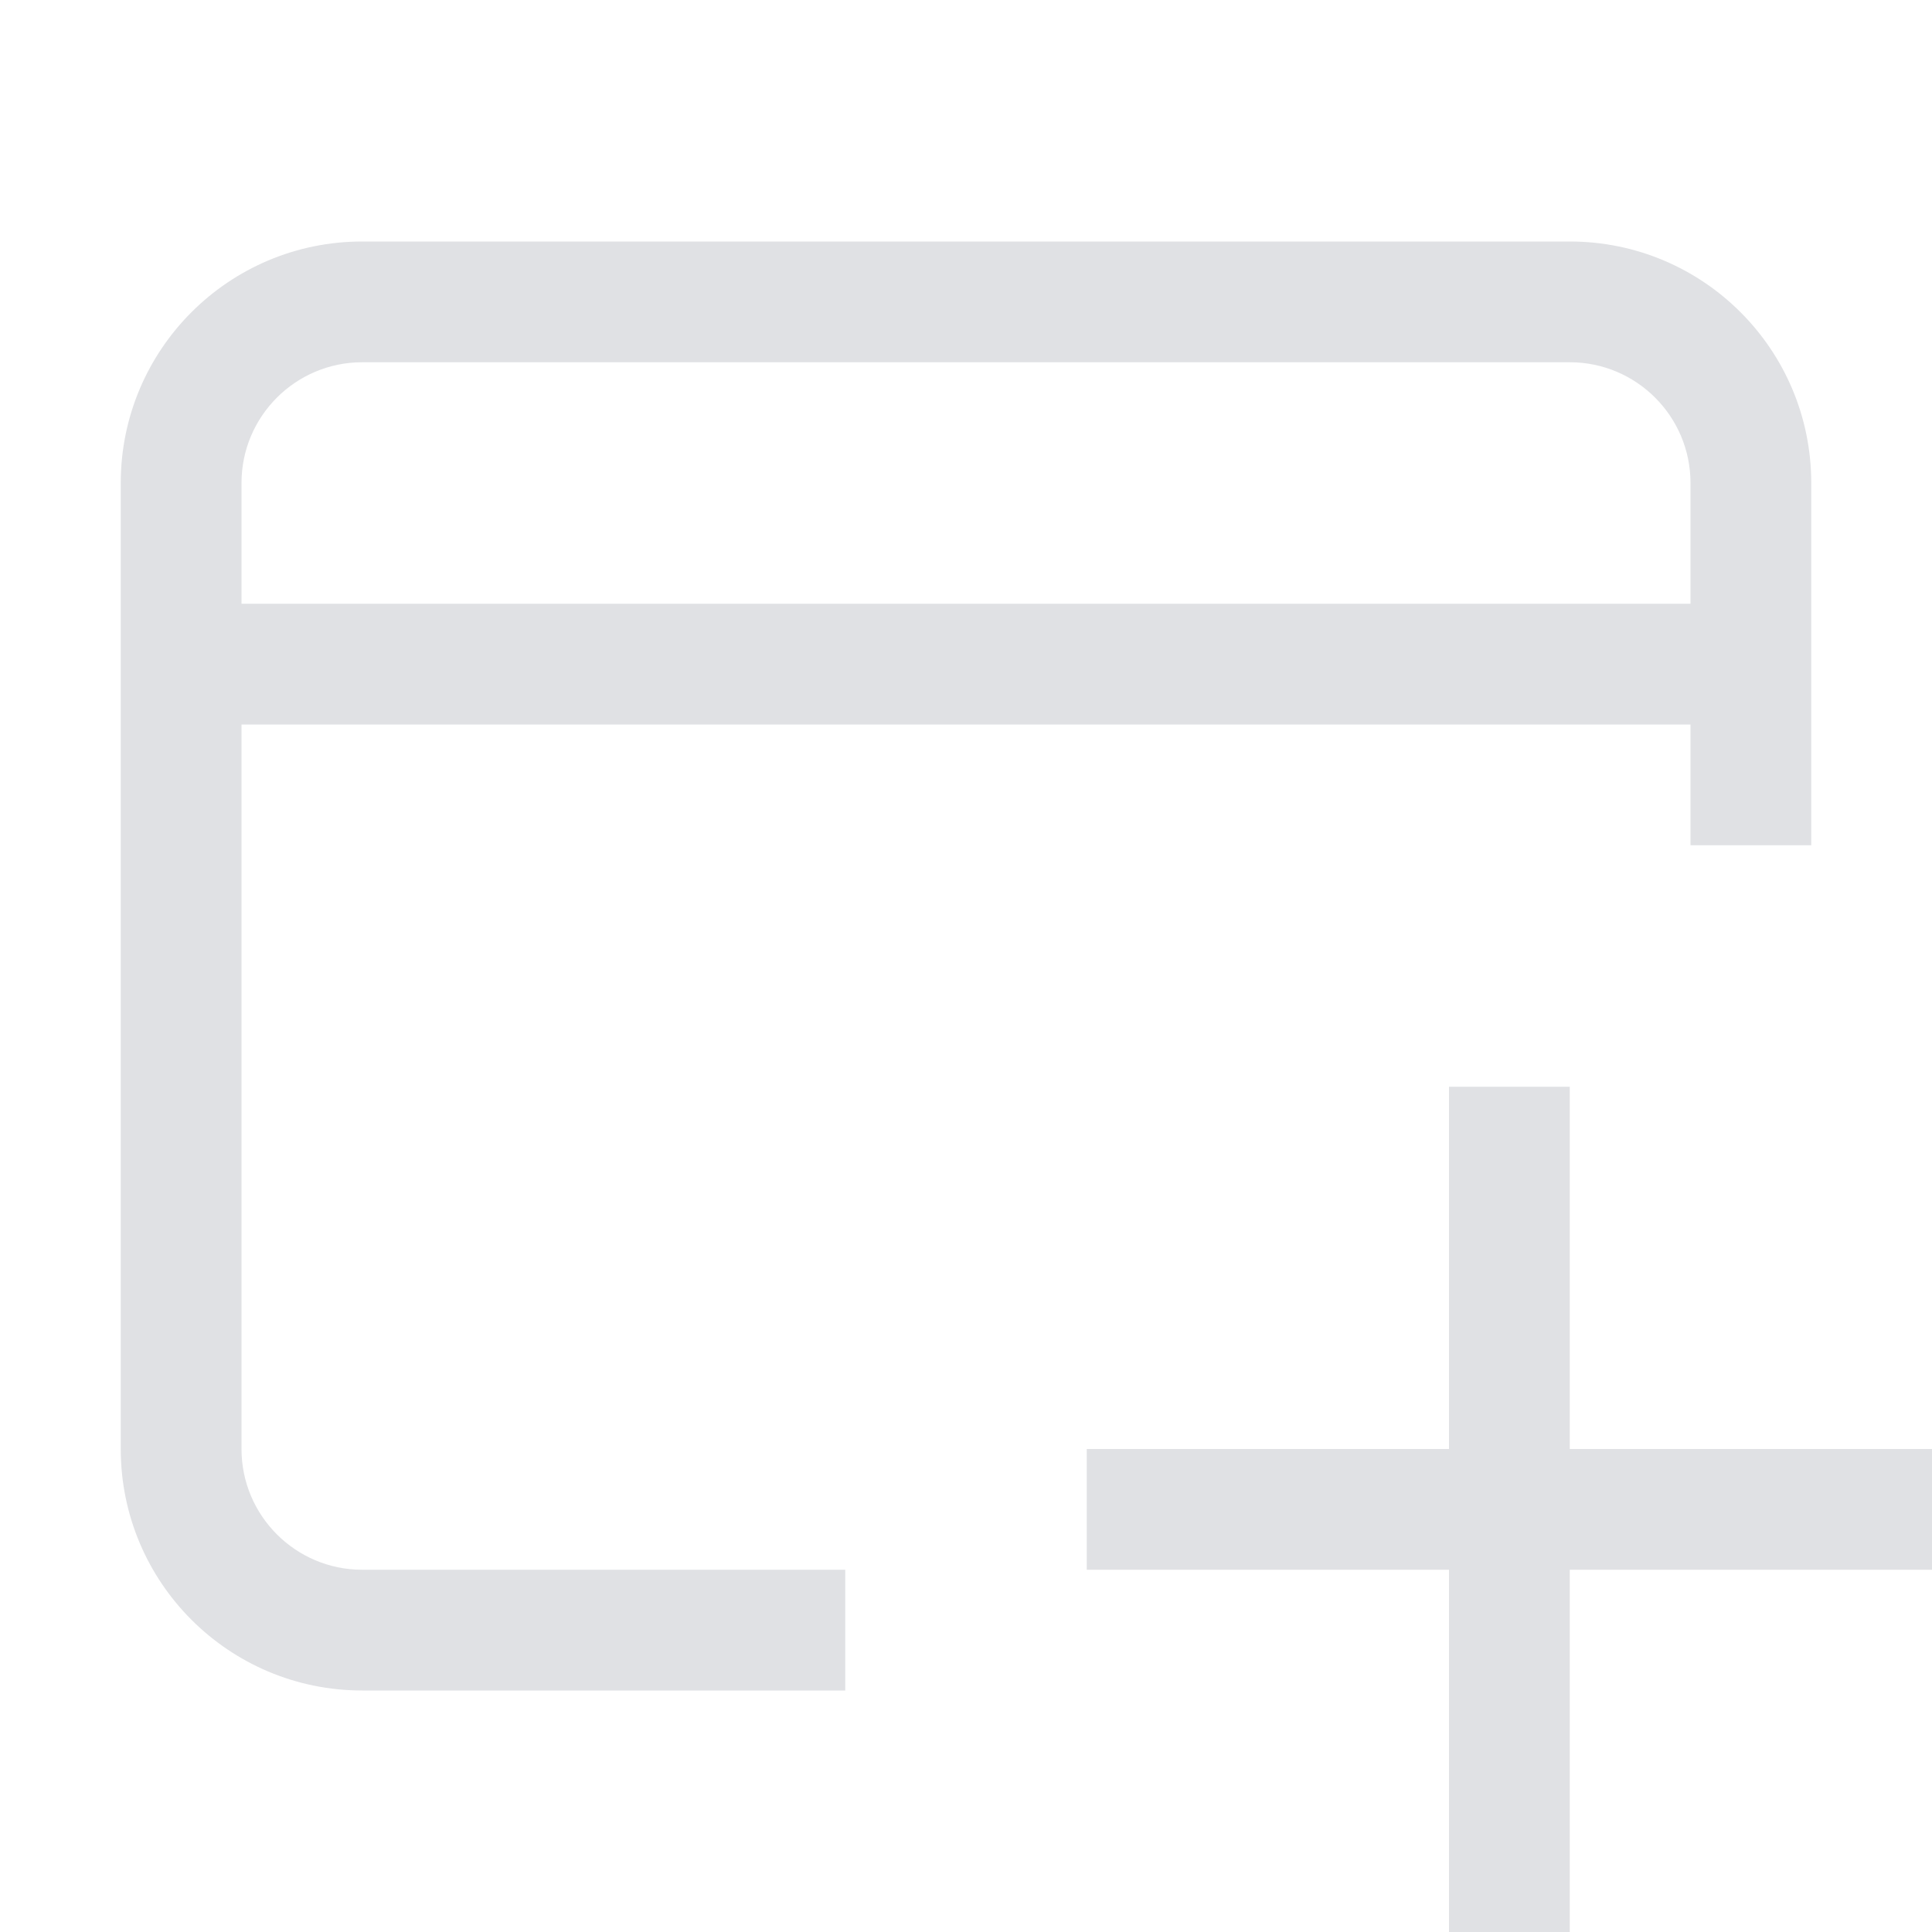 <svg width="16" height="16" viewBox="0 0 16 16" fill="none" xmlns="http://www.w3.org/2000/svg">
<path fill-rule="evenodd" clip-rule="evenodd" d="M3 3H13C13.552 3 14 3.448 14 4V5H2V4C2 3.448 2.448 3 3 3ZM2 6V12C2 12.552 2.448 13 3 13H7V14H3C1.895 14 1 13.105 1 12V4C1 2.895 1.895 2 3 2H13C14.105 2 15 2.895 15 4V7H14V6H2ZM12 16V13H9V12H12V9H13V12H16V13H13V16H12Z" fill="#E0E1E4"/>
</svg>
